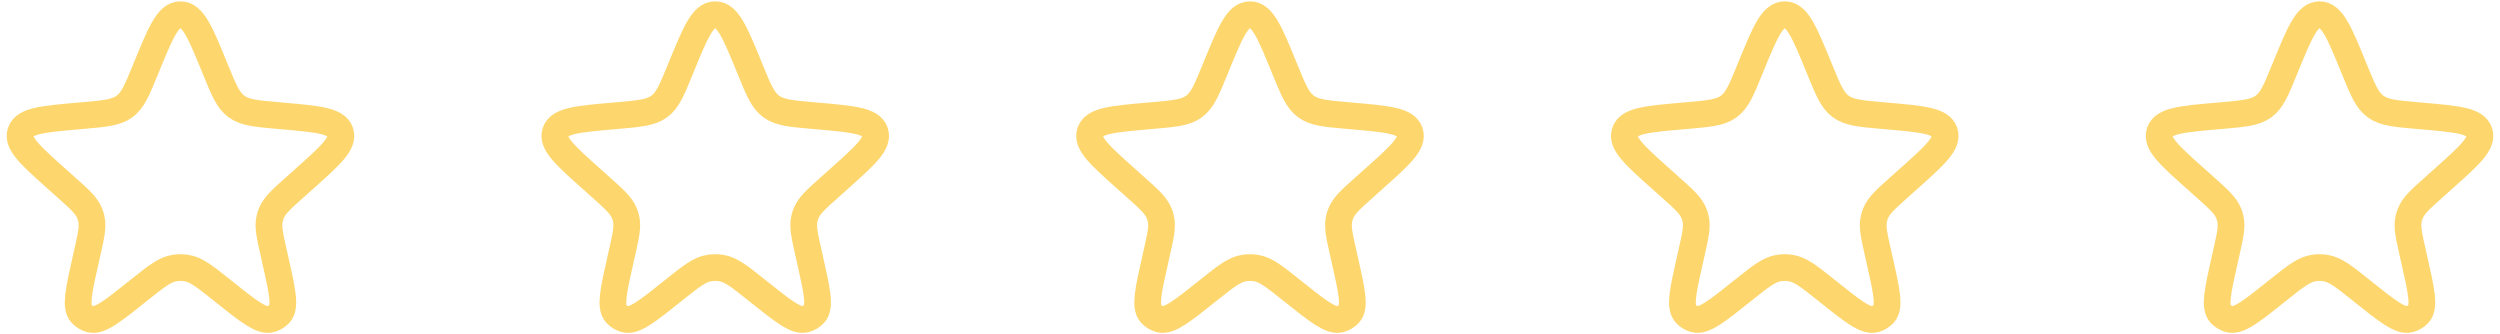 <svg width="187" height="25" viewBox="0 0 187 25" fill="none" xmlns="http://www.w3.org/2000/svg">
<path d="M10.918 5.115C12.012 2.438 12.559 1.1 13.5 1.1C14.441 1.1 14.988 2.438 16.082 5.115L16.133 5.24C16.752 6.752 17.061 7.508 17.691 7.967C18.321 8.427 19.148 8.499 20.802 8.645L21.101 8.671C23.808 8.909 25.161 9.028 25.451 9.873C25.741 10.718 24.735 11.615 22.725 13.409L22.054 14.008C21.036 14.916 20.528 15.371 20.29 15.966C20.246 16.077 20.209 16.191 20.18 16.306C20.024 16.927 20.174 17.586 20.471 18.904L20.564 19.314C21.112 21.736 21.386 22.946 20.908 23.469C20.729 23.664 20.497 23.804 20.239 23.873C19.549 24.058 18.568 23.275 16.608 21.708C15.321 20.679 14.678 20.164 13.939 20.049C13.648 20.003 13.352 20.003 13.061 20.049C12.322 20.164 11.679 20.679 10.392 21.708C8.432 23.275 7.452 24.058 6.761 23.873C6.503 23.804 6.271 23.664 6.092 23.469C5.614 22.946 5.888 21.736 6.436 19.314L6.529 18.904C6.827 17.586 6.976 16.927 6.82 16.306C6.791 16.191 6.754 16.077 6.71 15.966C6.472 15.371 5.964 14.916 4.946 14.008L4.275 13.409C2.265 11.615 1.259 10.718 1.549 9.873C1.839 9.028 3.192 8.909 5.899 8.671L6.198 8.645C7.852 8.499 8.679 8.427 9.309 7.967C9.939 7.508 10.248 6.752 10.867 5.24L10.918 5.115Z" stroke="#FDD76E" stroke-width="2"/>
<path d="M50.918 5.115C52.012 2.438 52.559 1.1 53.5 1.1C54.441 1.1 54.988 2.438 56.082 5.115L56.133 5.24C56.752 6.752 57.061 7.508 57.691 7.967C58.321 8.427 59.148 8.499 60.802 8.645L61.101 8.671C63.808 8.909 65.161 9.028 65.451 9.873C65.741 10.718 64.735 11.615 62.725 13.409L62.054 14.008C61.036 14.916 60.528 15.371 60.29 15.966C60.246 16.077 60.209 16.191 60.18 16.306C60.025 16.927 60.173 17.586 60.471 18.904L60.564 19.314C61.112 21.736 61.386 22.946 60.908 23.469C60.729 23.664 60.497 23.804 60.239 23.873C59.548 24.058 58.568 23.275 56.608 21.708C55.321 20.679 54.678 20.164 53.939 20.049C53.648 20.003 53.352 20.003 53.061 20.049C52.322 20.164 51.679 20.679 50.392 21.708C48.432 23.275 47.452 24.058 46.761 23.873C46.503 23.804 46.271 23.664 46.092 23.469C45.614 22.946 45.888 21.736 46.436 19.314L46.529 18.904C46.827 17.586 46.975 16.927 46.82 16.306C46.791 16.191 46.754 16.077 46.71 15.966C46.472 15.371 45.964 14.916 44.946 14.008L44.275 13.409C42.265 11.615 41.259 10.718 41.549 9.873C41.839 9.028 43.192 8.909 45.899 8.671L46.198 8.645C47.852 8.499 48.679 8.427 49.309 7.967C49.939 7.508 50.248 6.752 50.867 5.24L50.918 5.115Z" stroke="#FDD76E" stroke-width="2"/>
<path d="M90.918 5.115C92.012 2.438 92.559 1.1 93.5 1.1C94.441 1.1 94.988 2.438 96.082 5.115L96.133 5.24C96.752 6.752 97.061 7.508 97.691 7.967C98.321 8.427 99.148 8.499 100.802 8.645L101.101 8.671C103.808 8.909 105.161 9.028 105.451 9.873C105.741 10.718 104.735 11.615 102.725 13.409L102.054 14.008C101.036 14.916 100.528 15.371 100.29 15.966C100.246 16.077 100.209 16.191 100.18 16.306C100.024 16.927 100.173 17.586 100.471 18.904L100.564 19.314C101.112 21.736 101.386 22.946 100.908 23.469C100.729 23.664 100.497 23.804 100.239 23.873C99.549 24.058 98.568 23.275 96.608 21.708C95.321 20.679 94.678 20.164 93.939 20.049C93.648 20.003 93.352 20.003 93.061 20.049C92.322 20.164 91.679 20.679 90.392 21.708C88.432 23.275 87.451 24.058 86.761 23.873C86.503 23.804 86.271 23.664 86.092 23.469C85.614 22.946 85.888 21.736 86.436 19.314L86.528 18.904C86.826 17.586 86.975 16.927 86.82 16.306C86.791 16.191 86.754 16.077 86.71 15.966C86.472 15.371 85.964 14.916 84.946 14.008L84.275 13.409C82.265 11.615 81.259 10.718 81.549 9.873C81.839 9.028 83.192 8.909 85.899 8.671L86.198 8.645C87.852 8.499 88.679 8.427 89.309 7.967C89.939 7.508 90.248 6.752 90.867 5.24L90.918 5.115Z" stroke="#FDD76E" stroke-width="2"/>
<path d="M130.918 5.115C132.012 2.438 132.559 1.1 133.5 1.1C134.441 1.1 134.988 2.438 136.082 5.115L136.133 5.24C136.752 6.752 137.061 7.508 137.691 7.967C138.321 8.427 139.148 8.499 140.802 8.645L141.101 8.671C143.808 8.909 145.161 9.028 145.451 9.873C145.741 10.718 144.735 11.615 142.725 13.409L142.054 14.008C141.036 14.916 140.528 15.371 140.29 15.966C140.246 16.077 140.209 16.191 140.18 16.306C140.024 16.927 140.173 17.586 140.471 18.904L140.564 19.314C141.112 21.736 141.386 22.946 140.908 23.469C140.729 23.664 140.497 23.804 140.239 23.873C139.548 24.058 138.568 23.275 136.608 21.708C135.321 20.679 134.678 20.164 133.939 20.049C133.648 20.003 133.352 20.003 133.061 20.049C132.322 20.164 131.679 20.679 130.392 21.708C128.432 23.275 127.452 24.058 126.761 23.873C126.503 23.804 126.271 23.664 126.092 23.469C125.614 22.946 125.888 21.736 126.436 19.314L126.529 18.904C126.827 17.586 126.976 16.927 126.82 16.306C126.791 16.191 126.754 16.077 126.71 15.966C126.472 15.371 125.964 14.916 124.946 14.008L124.275 13.409C122.265 11.615 121.259 10.718 121.549 9.873C121.839 9.028 123.192 8.909 125.899 8.671L126.198 8.645C127.852 8.499 128.679 8.427 129.309 7.967C129.939 7.508 130.248 6.752 130.867 5.24L130.918 5.115Z" stroke="#FDD76E" stroke-width="2"/>
<path d="M170.918 5.115C172.012 2.438 172.559 1.1 173.5 1.1C174.441 1.1 174.988 2.438 176.082 5.115L176.133 5.24C176.752 6.752 177.061 7.508 177.691 7.967C178.321 8.427 179.148 8.499 180.802 8.645L181.101 8.671C183.808 8.909 185.161 9.028 185.451 9.873C185.741 10.718 184.735 11.615 182.725 13.409L182.054 14.008C181.036 14.916 180.528 15.371 180.29 15.966C180.246 16.077 180.209 16.191 180.18 16.306C180.024 16.927 180.173 17.586 180.471 18.904L180.564 19.314C181.112 21.736 181.386 22.946 180.908 23.469C180.729 23.664 180.497 23.804 180.239 23.873C179.548 24.058 178.568 23.275 176.608 21.708C175.321 20.679 174.678 20.164 173.939 20.049C173.648 20.003 173.352 20.003 173.061 20.049C172.322 20.164 171.679 20.679 170.392 21.708C168.432 23.275 167.452 24.058 166.761 23.873C166.503 23.804 166.271 23.664 166.092 23.469C165.614 22.946 165.888 21.736 166.436 19.314L166.529 18.904C166.827 17.586 166.976 16.927 166.82 16.306C166.791 16.191 166.754 16.077 166.71 15.966C166.472 15.371 165.964 14.916 164.946 14.008L164.275 13.409C162.265 11.615 161.259 10.718 161.549 9.873C161.839 9.028 163.192 8.909 165.899 8.671L166.198 8.645C167.852 8.499 168.679 8.427 169.309 7.967C169.939 7.508 170.248 6.752 170.867 5.24L170.918 5.115Z" stroke="#FDD76E" stroke-width="2"/>
</svg>
